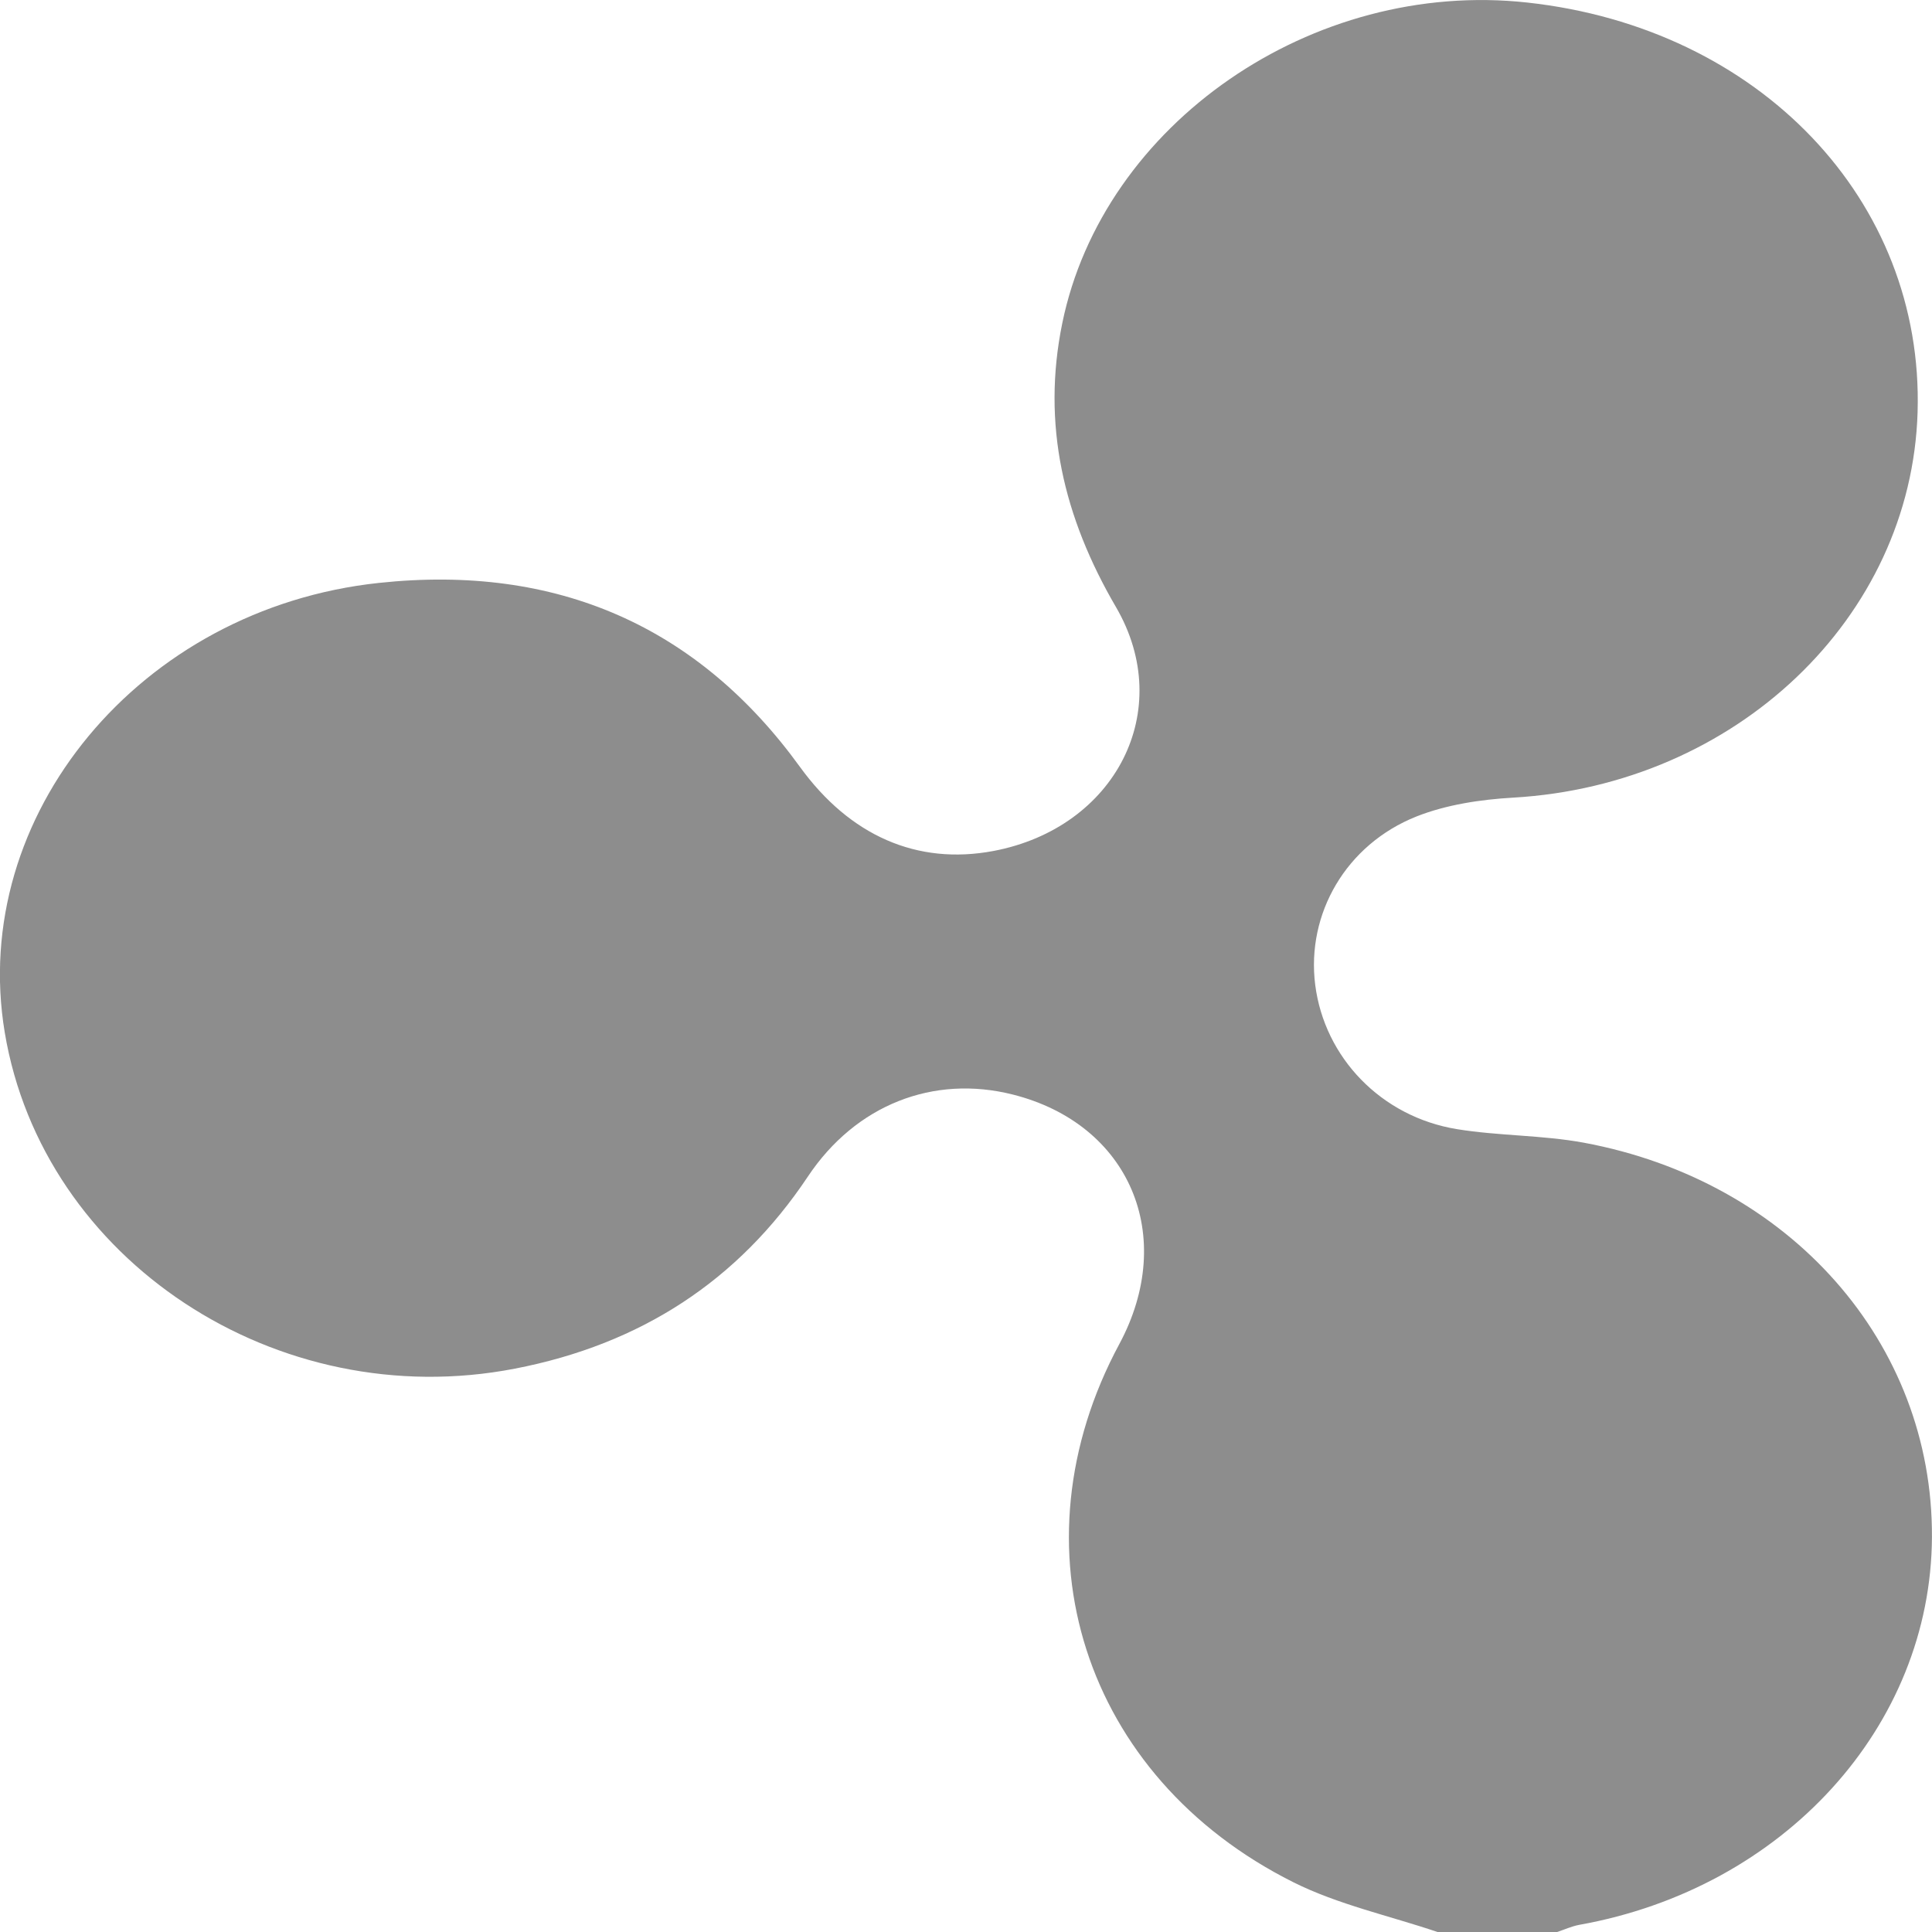 <svg width="35" height="35" viewBox="0 0 35 35" xmlns="http://www.w3.org/2000/svg">
  <path d="M26.042 35c-.875-.296-1.802-.496-2.615-.903-3.807-1.907-5.128-6.07-3.15-9.747 1.053-1.96.187-3.99-1.932-4.522-1.43-.36-2.84.18-3.712 1.49-1.255 1.88-3.02 3.034-5.304 3.476-4.312.836-8.554-1.963-9.243-6.09-.654-3.923 2.445-7.682 6.778-8.144 3.226-.345 5.787.79 7.63 3.336.9 1.24 2.116 1.782 3.505 1.52 2.21-.42 3.31-2.547 2.217-4.42-.947-1.623-1.348-3.303-.972-5.14.74-3.614 4.533-6.236 8.423-5.81 4.21.46 7.187 3.583 7.072 7.42-.112 3.732-3.3 6.753-7.327 6.984-.59.034-1.208.127-1.748.34-1.285.51-2 1.77-1.838 3.05.167 1.317 1.194 2.392 2.57 2.616.755.123 1.537.106 2.29.244 3.748.693 6.33 3.633 6.313 7.145-.017 3.433-2.685 6.364-6.392 7.026-.137.026-.266.086-.4.13h-2.166z"
    fill="#8d8d8d" fill-rule="evenodd" />
</svg>
